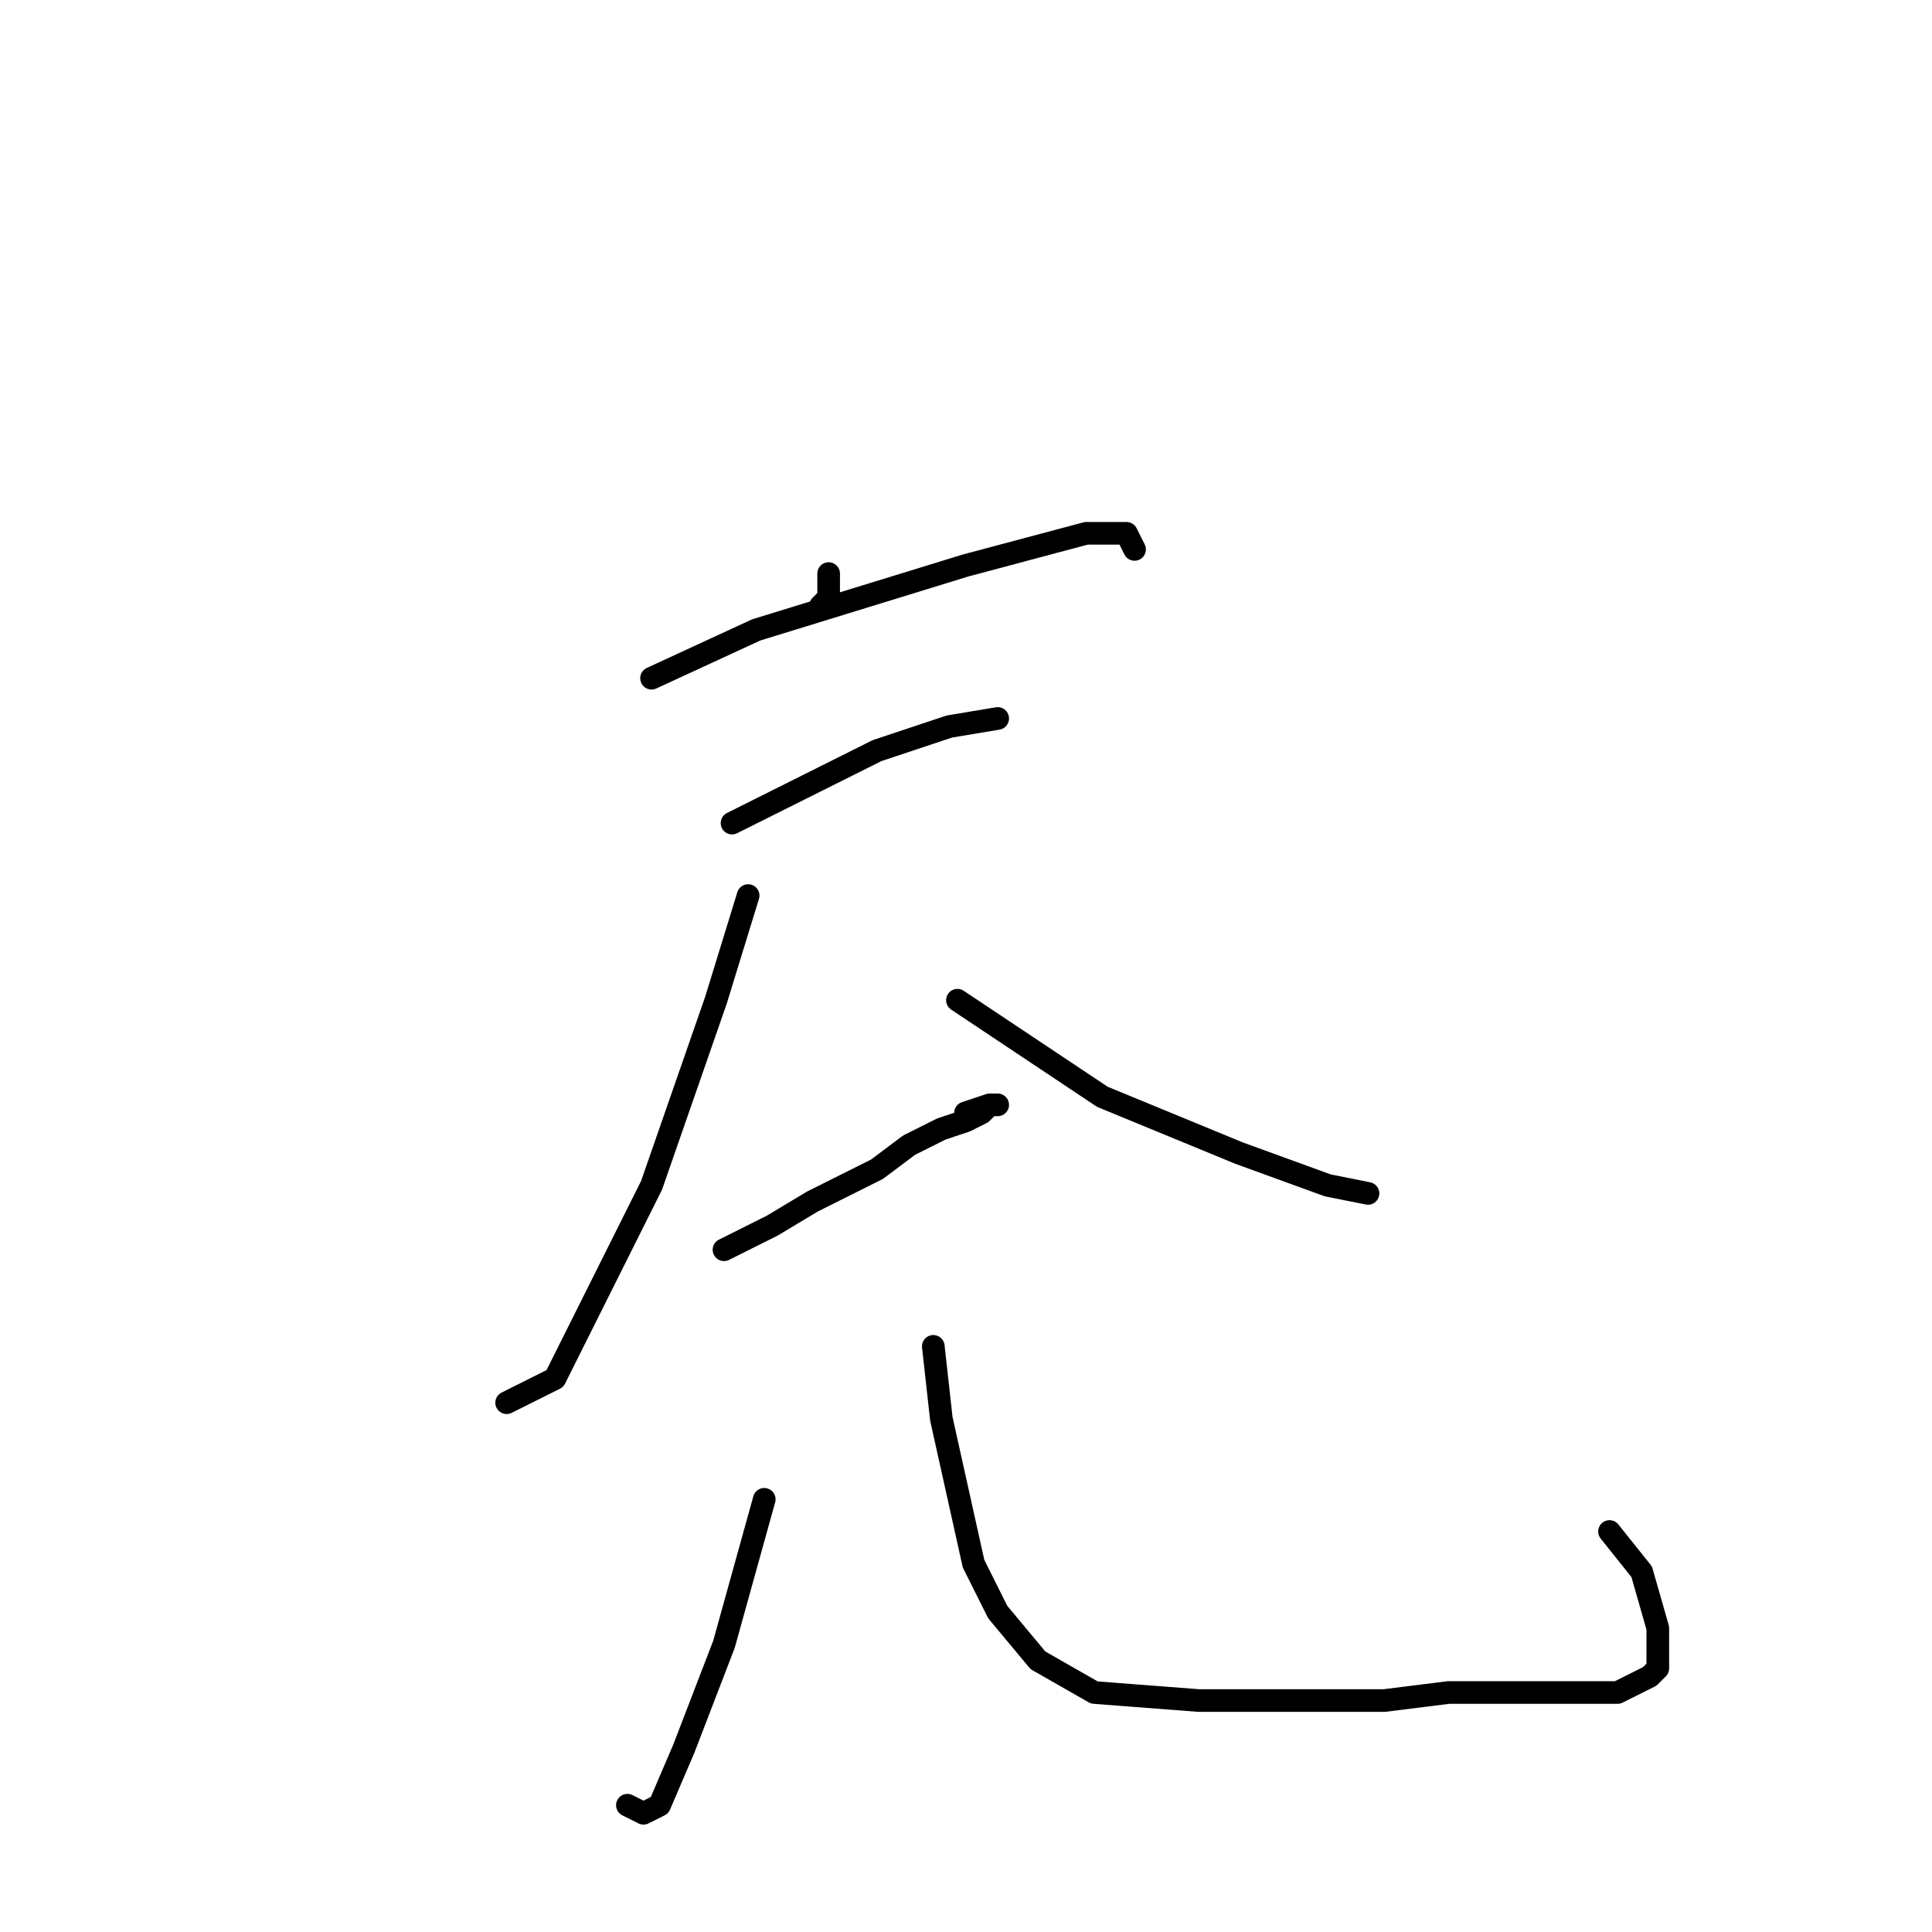<?xml version="1.0" standalone="no"?>
    <svg width="256" height="256" xmlns="http://www.w3.org/2000/svg" version="1.1">
    <polyline stroke="black" stroke-width="3" stroke-linecap="round" fill="transparent" stroke-linejoin="round" points="109.8 76 109.8 79.2 108.733 80.267 108.733 80.267 " />
        <polyline stroke="black" stroke-width="3" stroke-linecap="round" fill="transparent" stroke-linejoin="round" points="86.333 89.867 100.2 83.467 127.933 74.933 143.933 70.667 149.267 70.667 150.333 72.8 150.333 72.8 " />
        <polyline stroke="black" stroke-width="3" stroke-linecap="round" fill="transparent" stroke-linejoin="round" points="97 109.067 116.2 99.467 125.8 96.267 132.2 95.2 132.2 95.2 " />
        <polyline stroke="black" stroke-width="3" stroke-linecap="round" fill="transparent" stroke-linejoin="round" points="99.133 118.667 94.867 132.533 86.333 157.067 77.8 174.133 73.533 182.667 67.133 185.867 67.133 185.867 " />
        <polyline stroke="black" stroke-width="3" stroke-linecap="round" fill="transparent" stroke-linejoin="round" points="126.867 132.533 146.067 145.333 164.2 152.8 175.933 157.067 181.267 158.133 181.267 158.133 " />
        <polyline stroke="black" stroke-width="3" stroke-linecap="round" fill="transparent" stroke-linejoin="round" points="95.933 165.6 102.333 162.4 107.667 159.2 111.933 157.067 116.2 154.933 120.467 151.733 124.733 149.6 127.933 148.533 130.067 147.467 131.133 146.4 132.2 146.4 131.133 146.4 127.933 147.467 127.933 147.467 " />
        <polyline stroke="black" stroke-width="3" stroke-linecap="round" fill="transparent" stroke-linejoin="round" points="101.267 198.667 95.933 217.867 90.6 231.733 87.4 239.2 85.267 240.267 83.133 239.2 83.133 239.2 " />
        <polyline stroke="black" stroke-width="3" stroke-linecap="round" fill="transparent" stroke-linejoin="round" points="123.667 178.4 124.733 188 129 207.2 132.2 213.6 137.533 220 145 224.267 158.867 225.333 183.4 225.333 191.933 224.267 198.333 224.267 204.733 224.267 210.067 224.267 213.267 224.267 214.333 224.267 216.467 223.2 218.6 222.133 219.667 221.067 219.667 218.933 219.667 215.733 217.533 208.267 213.267 202.933 213.267 202.933 " />
        </svg>